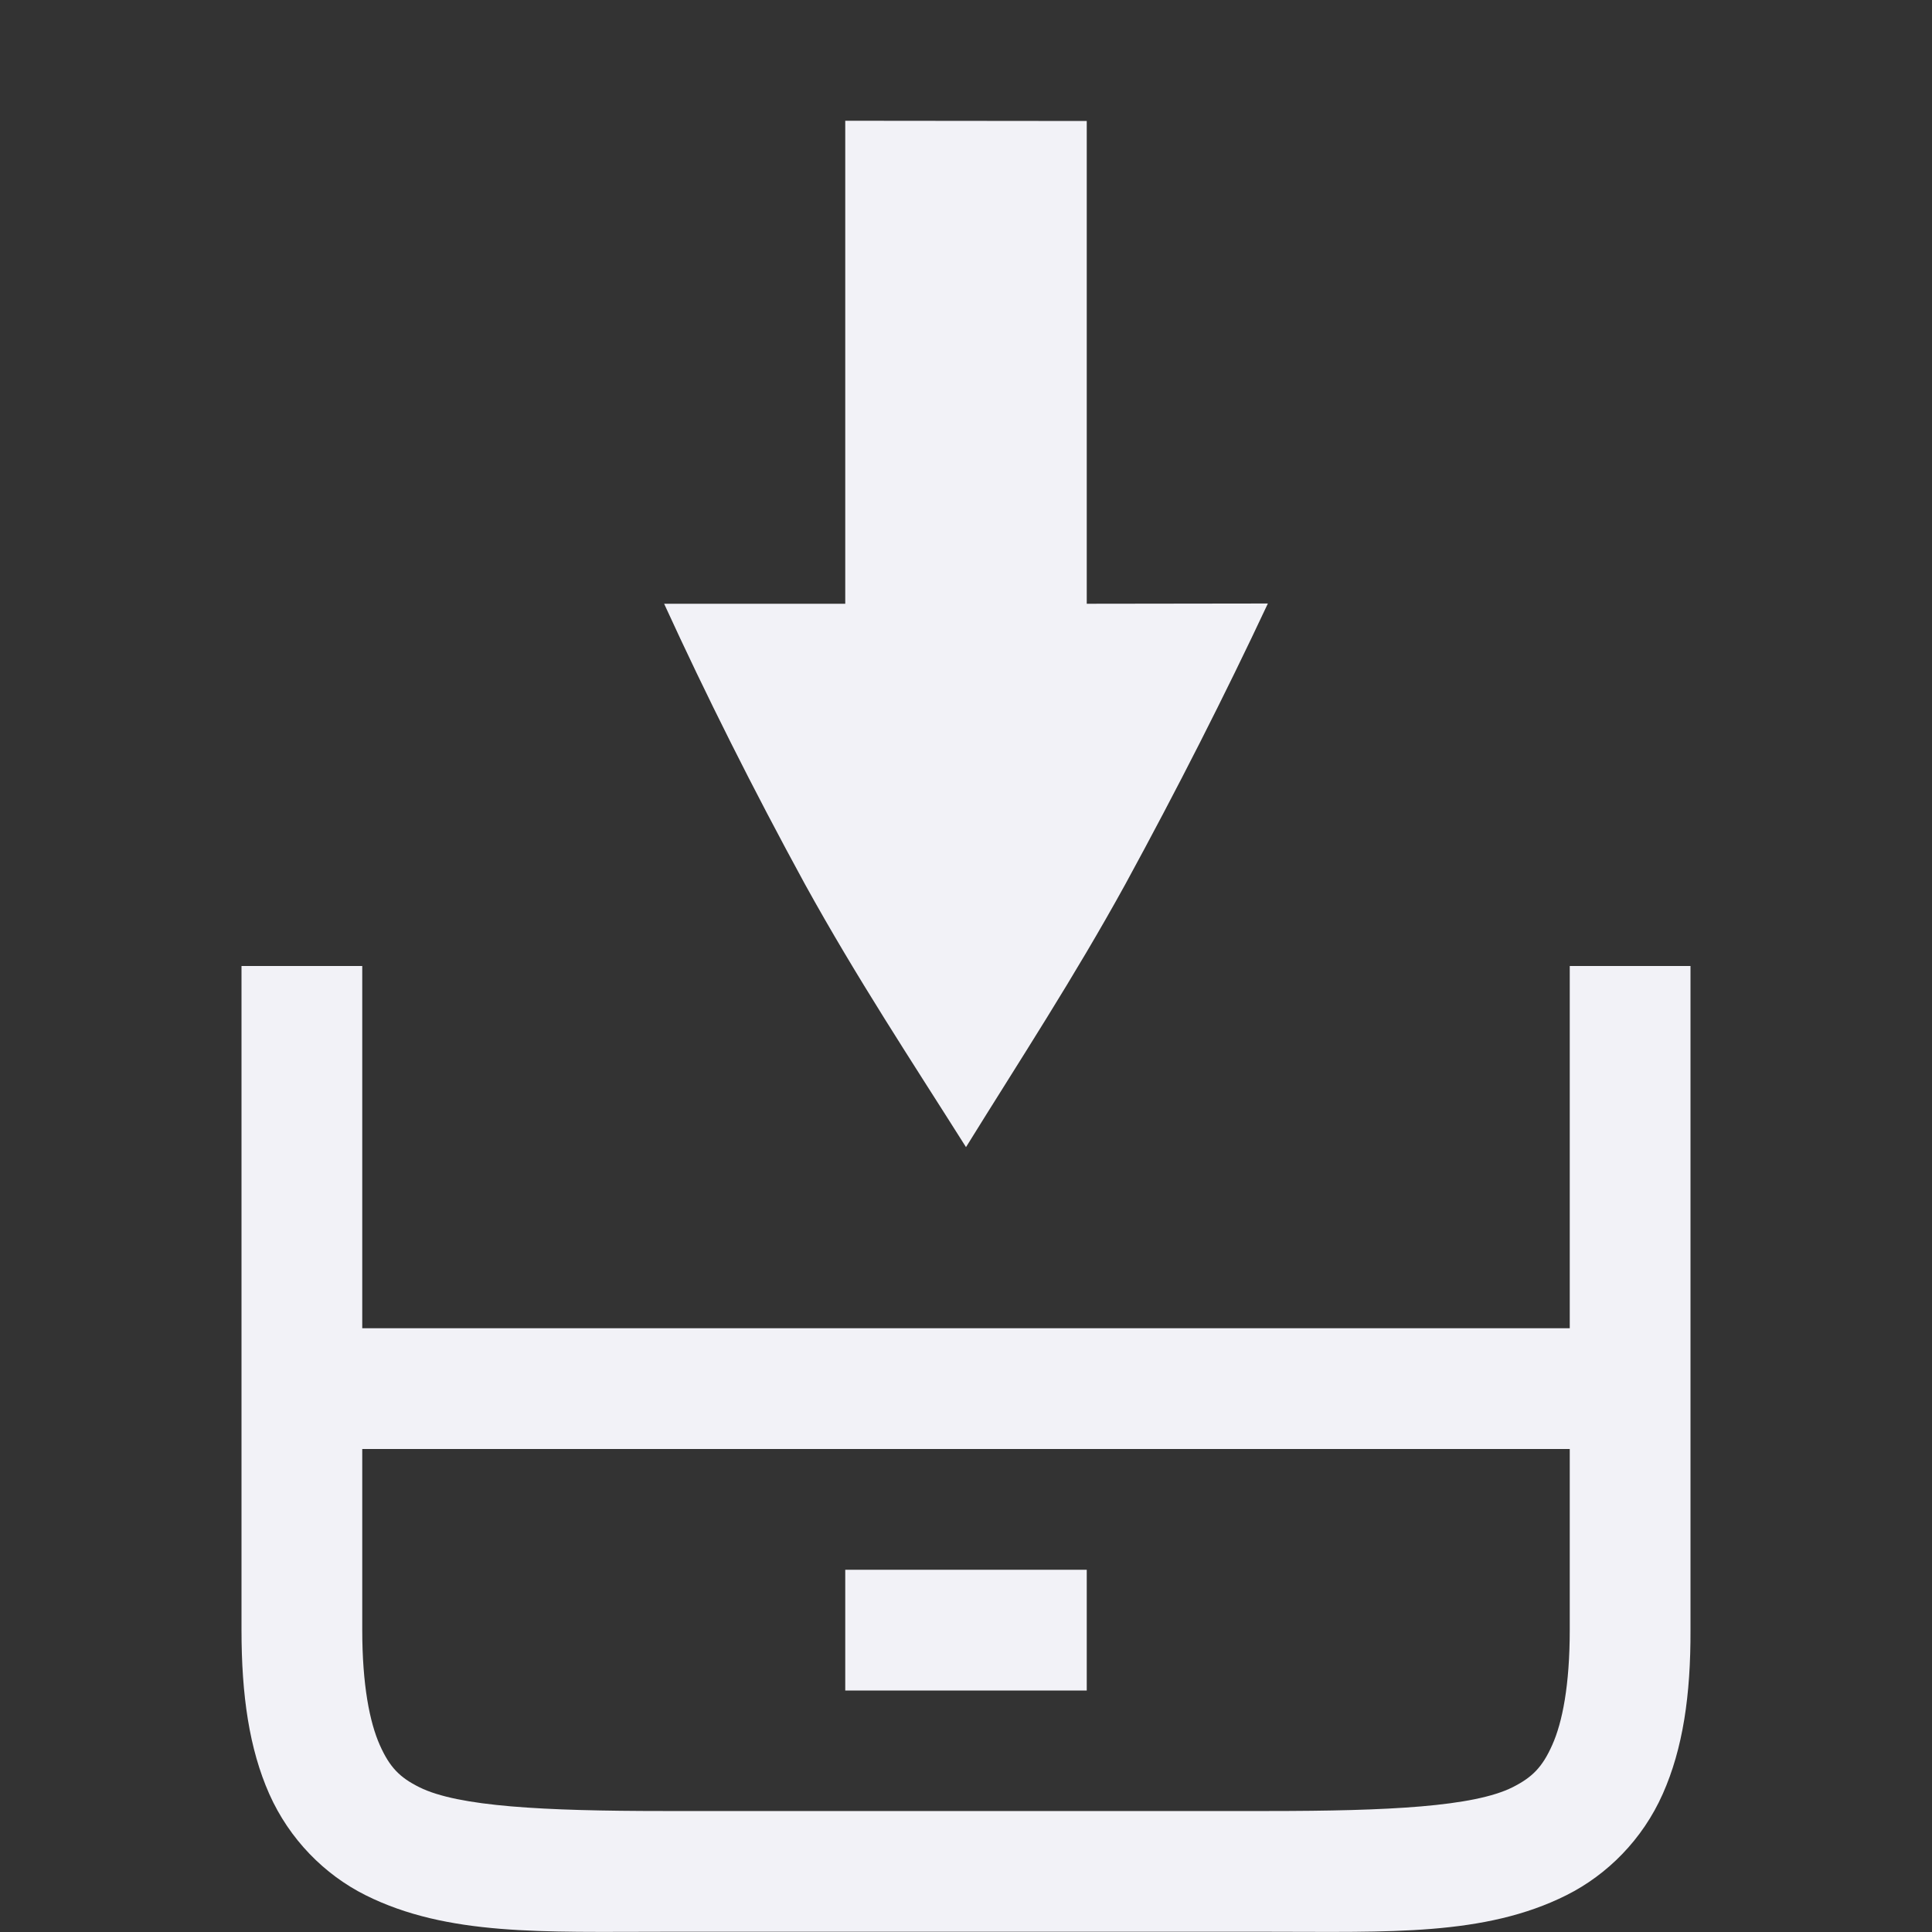 <svg id="svg7384" height="16" width="16" xmlns="http://www.w3.org/2000/svg">
  <rect width="100%" height="100%" fill="#333333" stroke="none"/>
  <path id="path3301" d="m319 481v4h-1.5c.348.76.736 1.534 1.166 2.322.431.781.876 1.453 1.334 2.178.449-.725.89-1.397 1.32-2.178.43-.789.823-1.563 1.18-2.324l-1.5.002v-3.998zm-5 7v5.498c0 .542.064.984.23 1.359.167.375.457.668.797.838.679.339 1.473.303 2.473.303h5c1 0 1.794.037 2.473-.303.339-.17.63-.462.797-.838.167-.375.232-.818.23-1.359v-5.498h-1v3h-10v-3zm1 4h10v1.498c0 .458-.061.766-.145.953-.083.187-.168.269-.328.35-.321.161-1.027.197-2.027.197h-5c-1 0-1.706-.037-2.027-.197-.161-.08-.245-.163-.328-.35-.083-.187-.145-.495-.145-.953zm4 1v1h2v-1z" fill="#f2f2f7" transform="translate(-312 -480)"/>
</svg>

